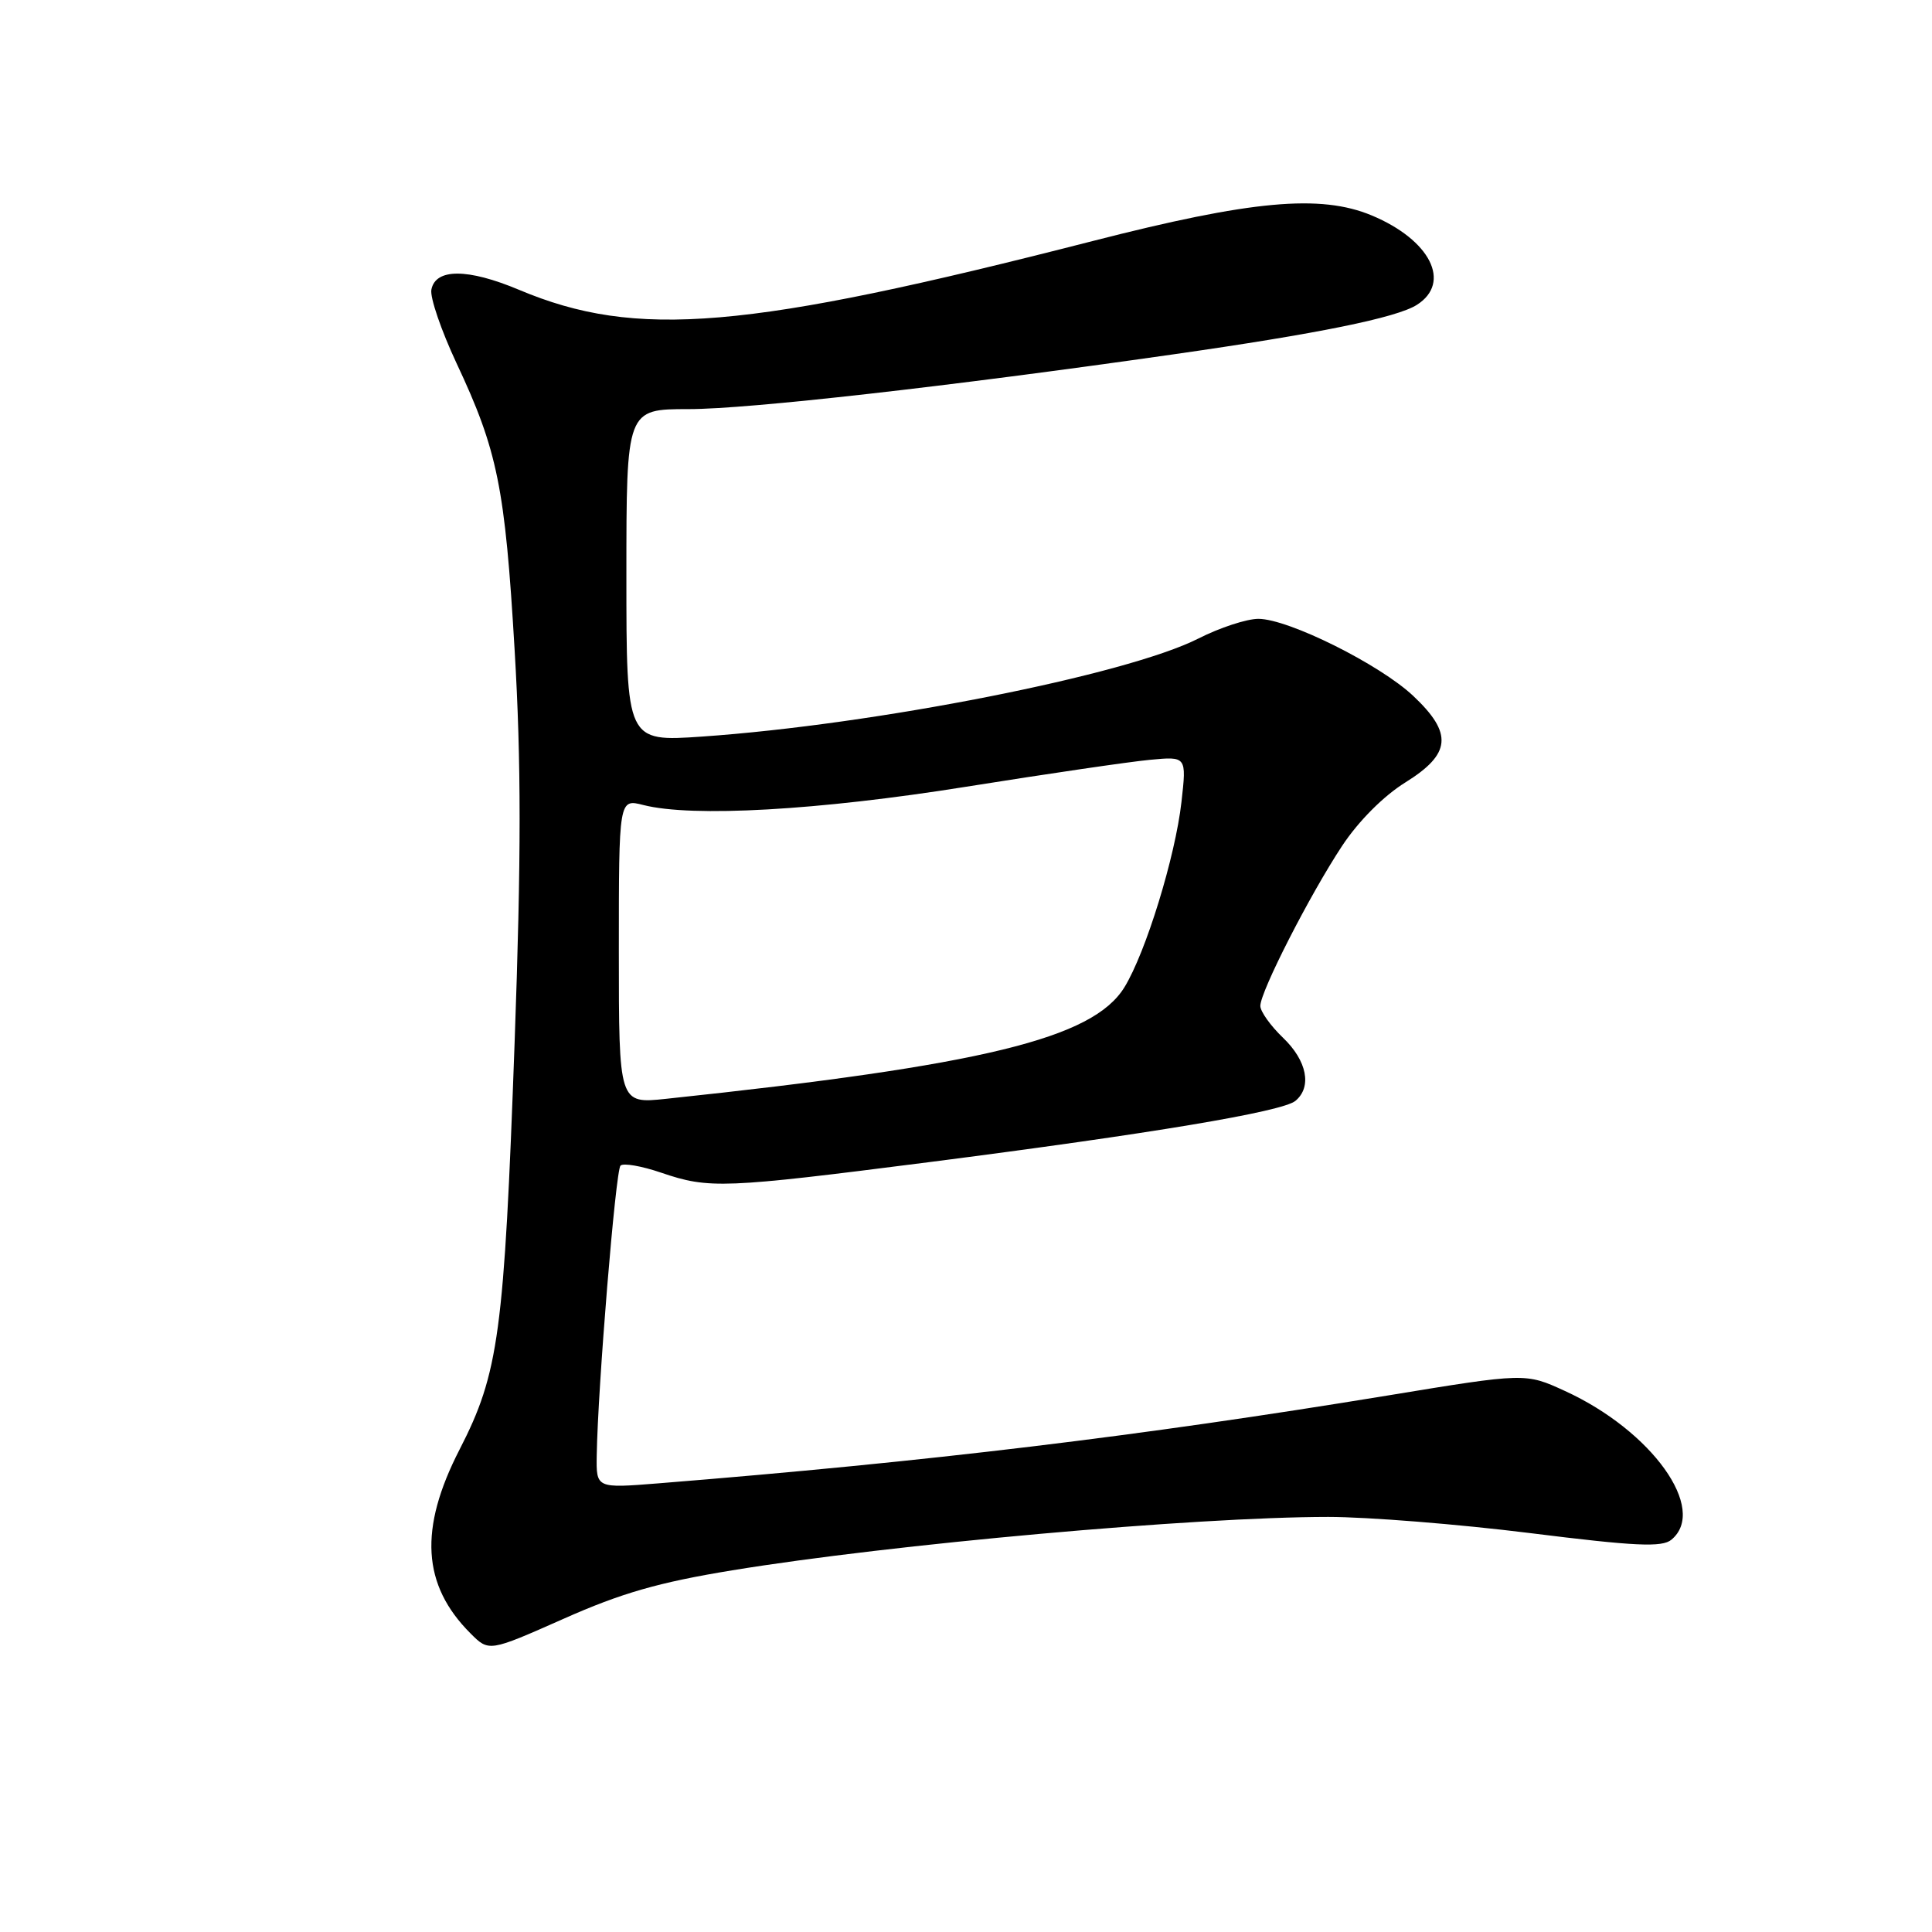 <?xml version="1.0" encoding="UTF-8" standalone="no"?>
<!DOCTYPE svg PUBLIC "-//W3C//DTD SVG 1.1//EN" "http://www.w3.org/Graphics/SVG/1.1/DTD/svg11.dtd" >
<svg xmlns="http://www.w3.org/2000/svg" xmlns:xlink="http://www.w3.org/1999/xlink" version="1.1" viewBox="0 0 256 256">
 <g >
 <path fill="currentColor"
d=" M 97.00 208.08 C 118.17 204.61 158.35 201.01 176.00 201.00 C 181.22 201.00 193.25 201.96 202.72 203.14 C 216.71 204.89 220.23 205.05 221.47 204.02 C 226.33 199.99 218.88 189.58 207.36 184.31 C 202.13 181.91 202.13 181.91 183.82 184.92 C 150.89 190.32 123.09 193.67 87.25 196.55 C 79.00 197.21 79.00 197.21 79.07 192.85 C 79.21 183.88 81.57 155.10 82.22 154.45 C 82.59 154.08 85.02 154.50 87.62 155.39 C 93.96 157.55 95.86 157.47 123.03 154.00 C 152.50 150.22 169.92 147.31 171.65 145.87 C 173.87 144.03 173.19 140.55 170.00 137.50 C 168.35 135.92 167.00 134.02 167.00 133.29 C 167.00 131.39 173.58 118.52 177.84 112.08 C 180.00 108.81 183.33 105.47 186.21 103.68 C 192.29 99.90 192.54 97.19 187.27 92.22 C 182.84 88.04 170.71 82.00 166.74 82.00 C 165.20 82.00 161.62 83.17 158.79 84.61 C 149.24 89.45 115.98 96.01 93.02 97.60 C 83.00 98.29 83.00 98.29 83.00 76.25 C 83.00 54.21 83.00 54.21 91.25 54.21 C 99.14 54.21 125.58 51.23 155.50 46.95 C 174.62 44.22 185.07 42.10 187.75 40.39 C 192.38 37.44 189.52 31.79 181.77 28.55 C 174.97 25.71 165.84 26.54 144.78 31.94 C 98.82 43.72 84.34 44.95 68.77 38.40 C 61.99 35.55 57.70 35.54 57.16 38.38 C 56.96 39.41 58.46 43.78 60.48 48.10 C 65.94 59.72 66.92 64.55 68.19 86.12 C 69.07 100.98 69.07 113.57 68.19 138.12 C 66.80 176.70 66.10 181.94 60.89 192.08 C 55.49 202.59 55.93 210.02 62.34 216.43 C 64.79 218.88 64.79 218.88 74.65 214.51 C 82.31 211.10 87.28 209.67 97.00 208.08 Z  M 82.00 126.05 C 82.00 105.84 82.00 105.84 85.25 106.67 C 91.72 108.32 108.41 107.38 128.00 104.25 C 138.72 102.54 149.69 100.93 152.37 100.68 C 157.23 100.22 157.23 100.22 156.55 106.27 C 155.73 113.53 151.82 126.22 148.99 130.82 C 144.80 137.62 130.28 141.15 88.25 145.60 C 82.00 146.26 82.00 146.26 82.00 126.05 Z "/>
</g>
</svg>